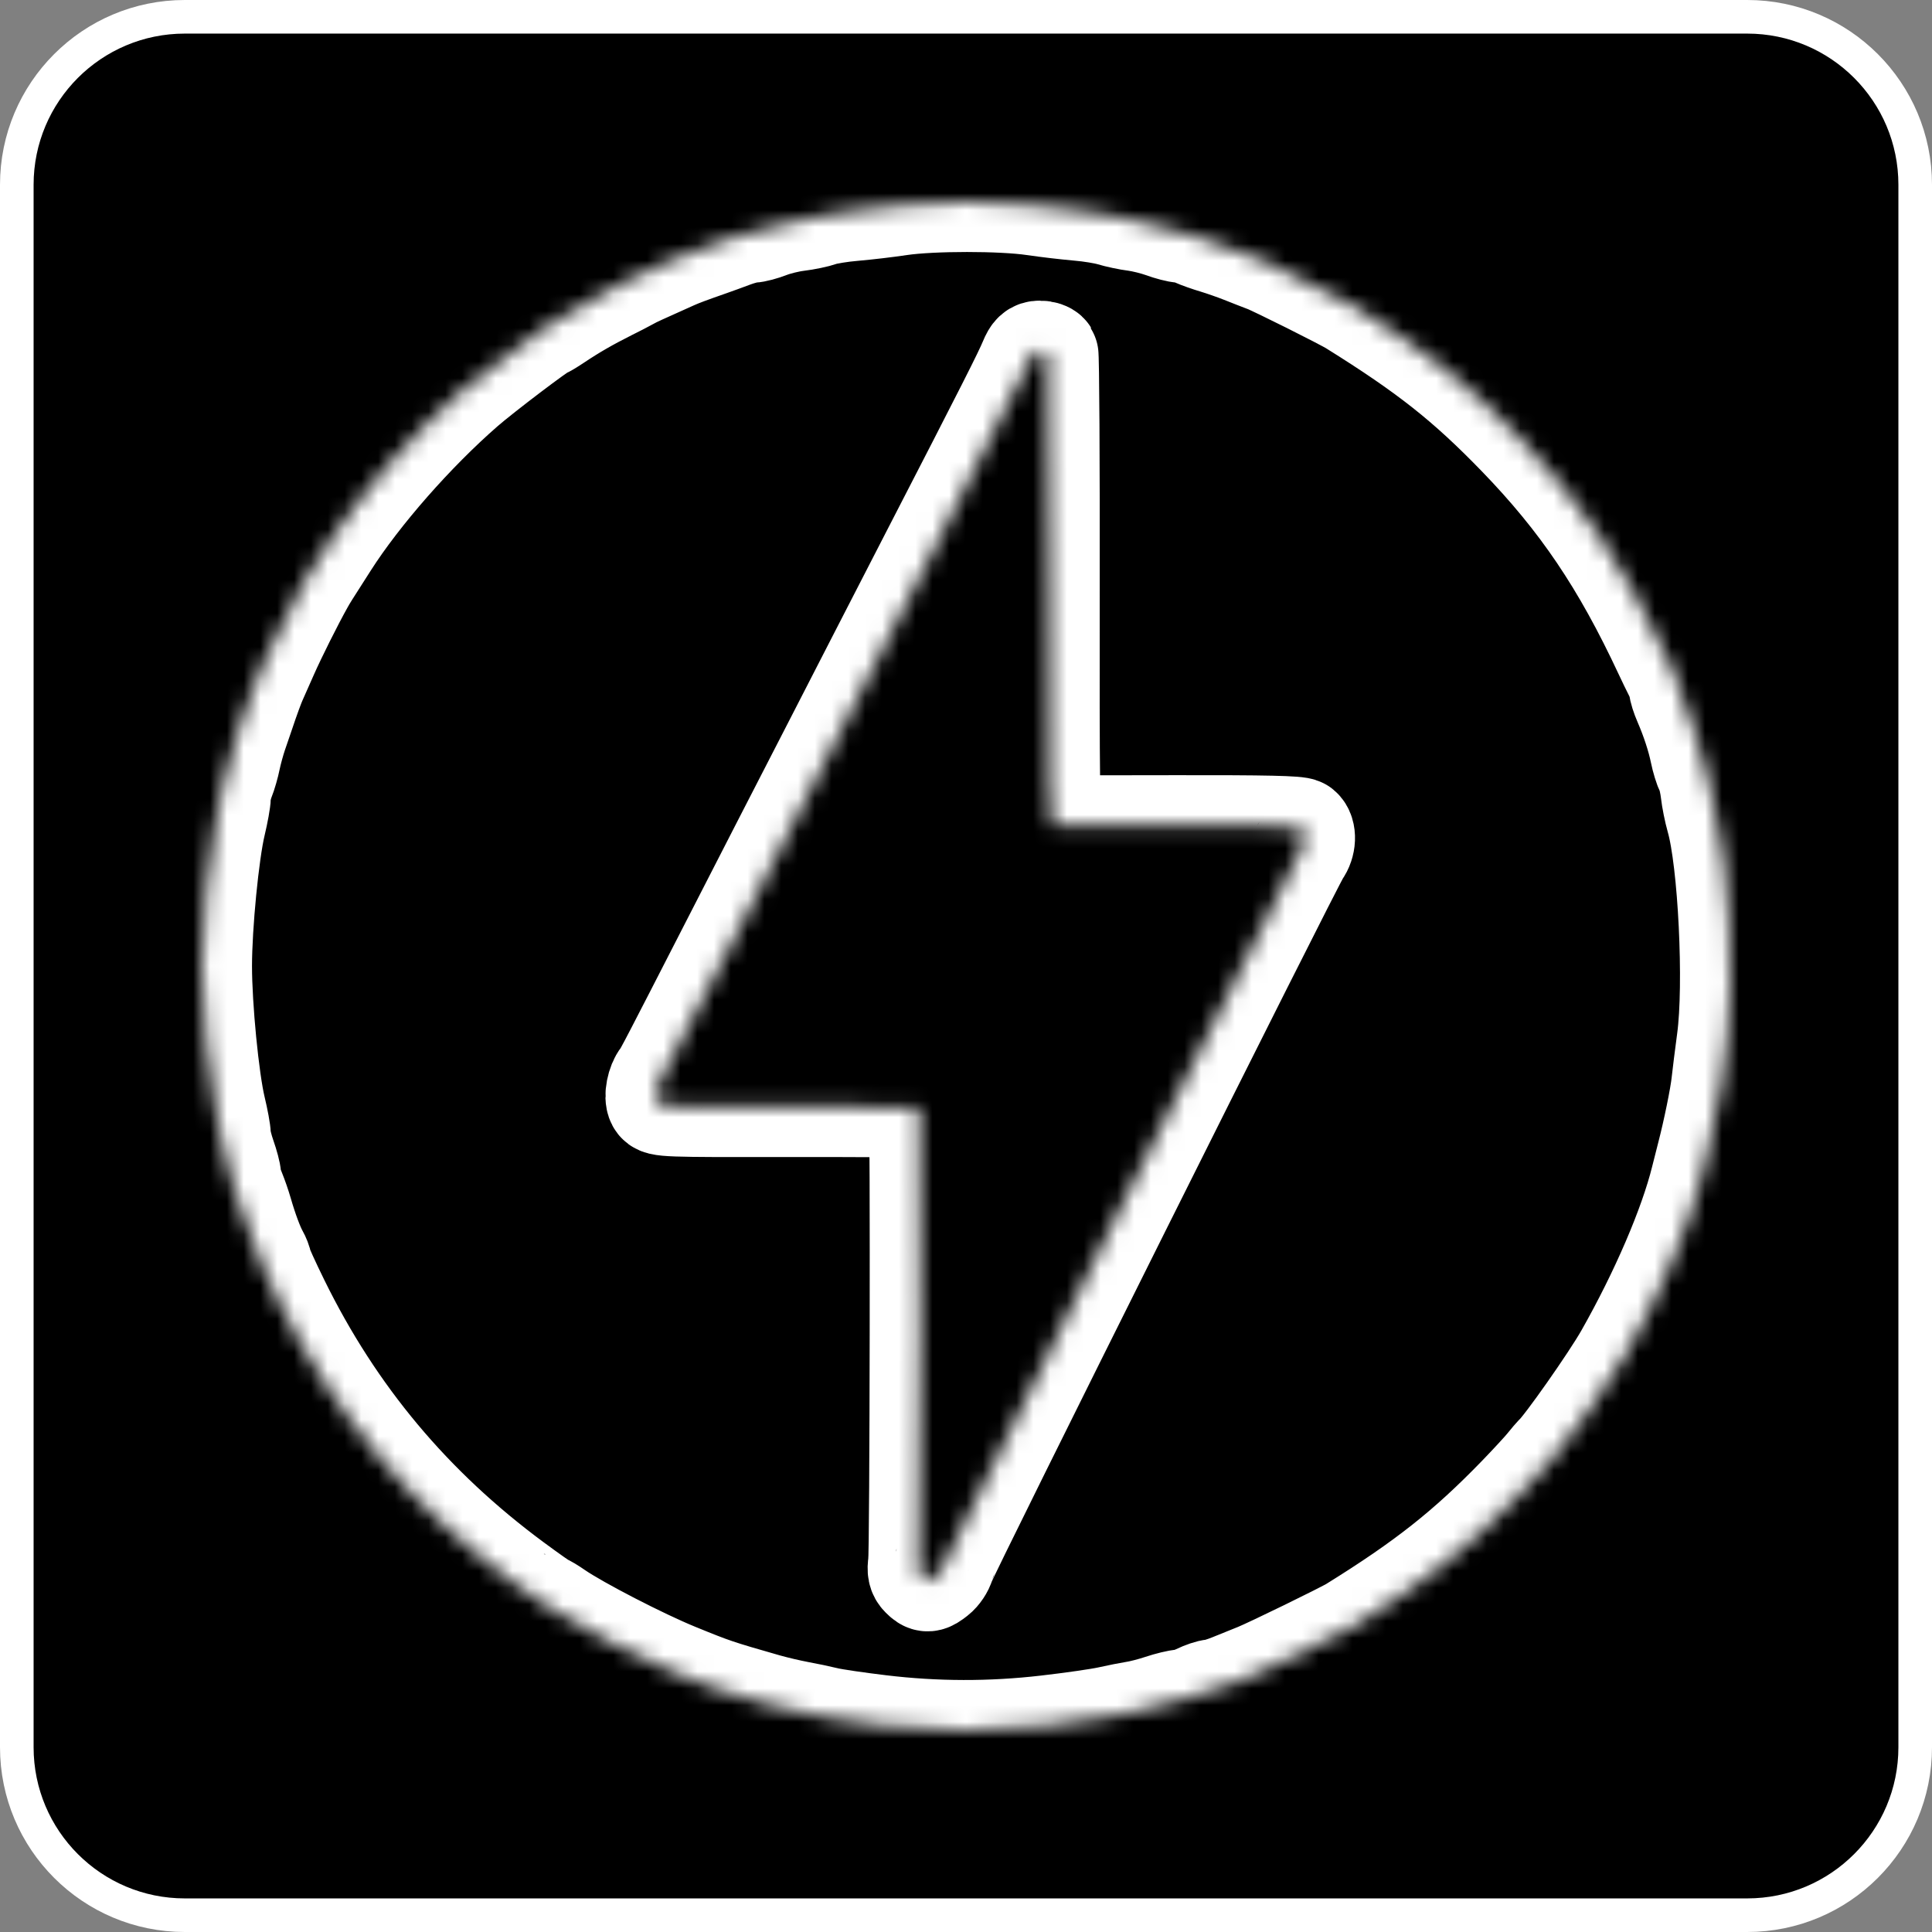<svg width="115" height="115" viewBox="0 0 115 115" fill="none" xmlns="http://www.w3.org/2000/svg">
<rect x="0" y="0" width="115" height="115" fill="#808080" stroke="none"/>
<path d="M104 1H11C5.477 1 1 5.477 1 11V104C1 109.523 5.477 114 11 114H104C109.523 114 114 109.523 114 104V11C114 5.477 109.523 1 104 1Z" fill="black" stroke="white" stroke-width="2"/>
<mask id="path-2-inside-1_393_27" fill="white">
<path d="M52.386 102.696C51.033 102.534 49.614 102.326 49.234 102.233C48.674 102.1 48.111 101.982 47.546 101.878C46.9 101.752 46.259 101.602 45.624 101.428C42.678 100.584 42.467 100.516 40.245 99.608C38.202 98.776 34.436 96.831 33.148 95.947C32.795 95.702 32.466 95.506 32.415 95.506C32.365 95.506 31.541 94.926 30.582 94.218C24.491 89.714 19.917 84.246 16.612 77.511C16.043 76.354 15.579 75.328 15.579 75.231C15.579 75.136 15.477 74.873 15.352 74.651C15.094 74.19 14.726 73.198 14.43 72.171C14.302 71.736 14.154 71.306 13.985 70.884C13.847 70.557 13.735 70.16 13.735 69.999C13.735 69.838 13.597 69.314 13.427 68.831C13.258 68.352 13.122 67.786 13.122 67.574C13.122 67.364 12.989 66.637 12.825 65.958C12.425 64.282 12 59.941 12 57.508C12 55.078 12.425 50.737 12.825 49.062C12.988 48.382 13.122 47.642 13.122 47.414C13.122 47.186 13.225 46.74 13.349 46.42C13.477 46.102 13.641 45.53 13.716 45.151C13.794 44.771 13.972 44.116 14.116 43.691L14.536 42.465C14.843 41.547 15.129 40.77 15.266 40.468C15.344 40.299 15.649 39.609 15.946 38.934C16.427 37.844 17.456 35.788 18.059 34.712C18.278 34.318 18.361 34.188 19.55 32.332C21.433 29.386 24.651 25.721 27.647 23.109C28.702 22.188 32.229 19.514 32.387 19.514C32.431 19.514 32.764 19.314 33.129 19.07C34.086 18.429 35.025 17.885 36.249 17.272C36.689 17.055 37.124 16.83 37.555 16.596C37.757 16.479 38.138 16.304 40.09 15.431C40.52 15.239 40.984 15.065 42.319 14.598C42.614 14.496 43.205 14.279 43.627 14.121C44.053 13.963 44.552 13.832 44.739 13.832C44.922 13.832 45.405 13.705 45.81 13.547C46.216 13.389 46.952 13.208 47.448 13.147C47.943 13.089 48.601 12.95 48.909 12.842C49.215 12.737 50.054 12.6 50.772 12.54C51.709 12.456 52.643 12.345 53.574 12.21C55.485 11.93 59.639 11.93 61.53 12.21C62.423 12.338 63.319 12.443 64.218 12.526C64.895 12.582 65.759 12.723 66.139 12.84C66.519 12.953 67.177 13.095 67.6 13.147C68.022 13.203 68.733 13.378 69.179 13.539C69.627 13.702 70.135 13.832 70.309 13.832C70.484 13.832 70.846 13.93 71.109 14.052C71.376 14.171 71.939 14.371 72.365 14.496C72.787 14.624 73.511 14.876 73.978 15.062C74.442 15.247 75.064 15.491 75.361 15.602C75.908 15.808 79.953 17.83 80.503 18.174C84.968 20.956 87.265 22.773 90.353 25.96C94.076 29.805 96.548 33.466 99.064 38.856C99.242 39.237 99.513 39.8 99.669 40.104C99.822 40.413 99.95 40.773 99.95 40.907C99.95 41.042 100.077 41.447 100.235 41.808C100.663 42.79 101.029 43.908 101.202 44.762C101.287 45.181 101.446 45.699 101.554 45.913C101.663 46.126 101.79 46.668 101.84 47.112C101.89 47.555 102.037 48.282 102.162 48.723C102.887 51.231 103.248 58.618 102.809 61.885C102.679 62.856 102.532 64.03 102.482 64.493C102.398 65.286 101.979 67.336 101.621 68.715L101.251 70.174C100.554 72.984 98.833 76.987 96.731 80.69C95.898 82.16 93.105 86.135 92.577 86.601C92.529 86.642 92.293 86.921 92.055 87.214C91.816 87.511 91.049 88.34 90.356 89.056C87.298 92.21 84.832 94.16 80.503 96.846C79.99 97.164 75.636 99.289 74.822 99.619C74.4 99.788 73.695 100.074 73.256 100.251C72.82 100.427 72.334 100.574 72.181 100.577C72.028 100.579 71.626 100.715 71.287 100.878C70.949 101.042 70.518 101.178 70.327 101.181C70.138 101.184 69.585 101.317 69.099 101.478C68.613 101.641 67.938 101.816 67.599 101.868C67.261 101.922 66.536 102.066 65.986 102.188C65.437 102.31 63.775 102.549 62.299 102.718C59.005 103.101 55.678 103.094 52.386 102.696ZM55.729 93.819C55.942 93.653 56.162 93.322 56.22 93.09C56.348 92.576 77.002 51.214 77.39 50.695C77.718 50.257 77.749 49.555 77.449 49.308C77.291 49.175 75.313 49.134 70.034 49.142C66.075 49.151 62.746 49.154 62.637 49.151C62.477 49.145 62.443 46.502 62.459 35.181C62.471 27.5 62.435 21.145 62.379 21.057C62.324 20.967 62.107 20.895 61.896 20.895C61.599 20.895 61.46 21.023 61.277 21.469C60.933 22.299 59.98 24.182 55.343 33.176C54.38 35.042 53.419 36.91 52.461 38.779C51.639 40.385 50.342 42.907 49.584 44.381C47.542 48.346 45.505 52.313 43.472 56.282C39.965 63.125 39.541 63.941 39.39 64.121C39.099 64.474 38.94 65.286 39.104 65.591C39.254 65.871 39.551 65.883 46.954 65.871C51.186 65.866 54.676 65.888 54.713 65.921C54.81 66.021 54.774 92.416 54.673 93.045C54.607 93.458 54.651 93.677 54.841 93.866C55.168 94.193 55.257 94.19 55.729 93.819Z"/>
</mask>
<path d="M52.386 102.696C51.033 102.534 49.614 102.326 49.234 102.233C48.674 102.1 48.111 101.982 47.546 101.878C46.9 101.752 46.259 101.602 45.624 101.428C42.678 100.584 42.467 100.516 40.245 99.608C38.202 98.776 34.436 96.831 33.148 95.947C32.795 95.702 32.466 95.506 32.415 95.506C32.365 95.506 31.541 94.926 30.582 94.218C24.491 89.714 19.917 84.246 16.612 77.511C16.043 76.354 15.579 75.328 15.579 75.231C15.579 75.136 15.477 74.873 15.352 74.651C15.094 74.19 14.726 73.198 14.43 72.171C14.302 71.736 14.154 71.306 13.985 70.884C13.847 70.557 13.735 70.16 13.735 69.999C13.735 69.838 13.597 69.314 13.427 68.831C13.258 68.352 13.122 67.786 13.122 67.574C13.122 67.364 12.989 66.637 12.825 65.958C12.425 64.282 12 59.941 12 57.508C12 55.078 12.425 50.737 12.825 49.062C12.988 48.382 13.122 47.642 13.122 47.414C13.122 47.186 13.225 46.74 13.349 46.42C13.477 46.102 13.641 45.53 13.716 45.151C13.794 44.771 13.972 44.116 14.116 43.691L14.536 42.465C14.843 41.547 15.129 40.77 15.266 40.468C15.344 40.299 15.649 39.609 15.946 38.934C16.427 37.844 17.456 35.788 18.059 34.712C18.278 34.318 18.361 34.188 19.55 32.332C21.433 29.386 24.651 25.721 27.647 23.109C28.702 22.188 32.229 19.514 32.387 19.514C32.431 19.514 32.764 19.314 33.129 19.07C34.086 18.429 35.025 17.885 36.249 17.272C36.689 17.055 37.124 16.83 37.555 16.596C37.757 16.479 38.138 16.304 40.09 15.431C40.52 15.239 40.984 15.065 42.319 14.598C42.614 14.496 43.205 14.279 43.627 14.121C44.053 13.963 44.552 13.832 44.739 13.832C44.922 13.832 45.405 13.705 45.81 13.547C46.216 13.389 46.952 13.208 47.448 13.147C47.943 13.089 48.601 12.95 48.909 12.842C49.215 12.737 50.054 12.6 50.772 12.54C51.709 12.456 52.643 12.345 53.574 12.21C55.485 11.93 59.639 11.93 61.53 12.21C62.423 12.338 63.319 12.443 64.218 12.526C64.895 12.582 65.759 12.723 66.139 12.84C66.519 12.953 67.177 13.095 67.6 13.147C68.022 13.203 68.733 13.378 69.179 13.539C69.627 13.702 70.135 13.832 70.309 13.832C70.484 13.832 70.846 13.93 71.109 14.052C71.376 14.171 71.939 14.371 72.365 14.496C72.787 14.624 73.511 14.876 73.978 15.062C74.442 15.247 75.064 15.491 75.361 15.602C75.908 15.808 79.953 17.83 80.503 18.174C84.968 20.956 87.265 22.773 90.353 25.96C94.076 29.805 96.548 33.466 99.064 38.856C99.242 39.237 99.513 39.8 99.669 40.104C99.822 40.413 99.95 40.773 99.95 40.907C99.95 41.042 100.077 41.447 100.235 41.808C100.663 42.79 101.029 43.908 101.202 44.762C101.287 45.181 101.446 45.699 101.554 45.913C101.663 46.126 101.79 46.668 101.84 47.112C101.89 47.555 102.037 48.282 102.162 48.723C102.887 51.231 103.248 58.618 102.809 61.885C102.679 62.856 102.532 64.03 102.482 64.493C102.398 65.286 101.979 67.336 101.621 68.715L101.251 70.174C100.554 72.984 98.833 76.987 96.731 80.69C95.898 82.16 93.105 86.135 92.577 86.601C92.529 86.642 92.293 86.921 92.055 87.214C91.816 87.511 91.049 88.34 90.356 89.056C87.298 92.21 84.832 94.16 80.503 96.846C79.99 97.164 75.636 99.289 74.822 99.619C74.4 99.788 73.695 100.074 73.256 100.251C72.82 100.427 72.334 100.574 72.181 100.577C72.028 100.579 71.626 100.715 71.287 100.878C70.949 101.042 70.518 101.178 70.327 101.181C70.138 101.184 69.585 101.317 69.099 101.478C68.613 101.641 67.938 101.816 67.599 101.868C67.261 101.922 66.536 102.066 65.986 102.188C65.437 102.31 63.775 102.549 62.299 102.718C59.005 103.101 55.678 103.094 52.386 102.696ZM55.729 93.819C55.942 93.653 56.162 93.322 56.22 93.09C56.348 92.576 77.002 51.214 77.39 50.695C77.718 50.257 77.749 49.555 77.449 49.308C77.291 49.175 75.313 49.134 70.034 49.142C66.075 49.151 62.746 49.154 62.637 49.151C62.477 49.145 62.443 46.502 62.459 35.181C62.471 27.5 62.435 21.145 62.379 21.057C62.324 20.967 62.107 20.895 61.896 20.895C61.599 20.895 61.46 21.023 61.277 21.469C60.933 22.299 59.98 24.182 55.343 33.176C54.38 35.042 53.419 36.91 52.461 38.779C51.639 40.385 50.342 42.907 49.584 44.381C47.542 48.346 45.505 52.313 43.472 56.282C39.965 63.125 39.541 63.941 39.39 64.121C39.099 64.474 38.94 65.286 39.104 65.591C39.254 65.871 39.551 65.883 46.954 65.871C51.186 65.866 54.676 65.888 54.713 65.921C54.81 66.021 54.774 92.416 54.673 93.045C54.607 93.458 54.651 93.677 54.841 93.866C55.168 94.193 55.257 94.19 55.729 93.819Z" fill="black" stroke="white" stroke-width="6" mask="url(#path-2-inside-1_393_27)"/>
</svg>
